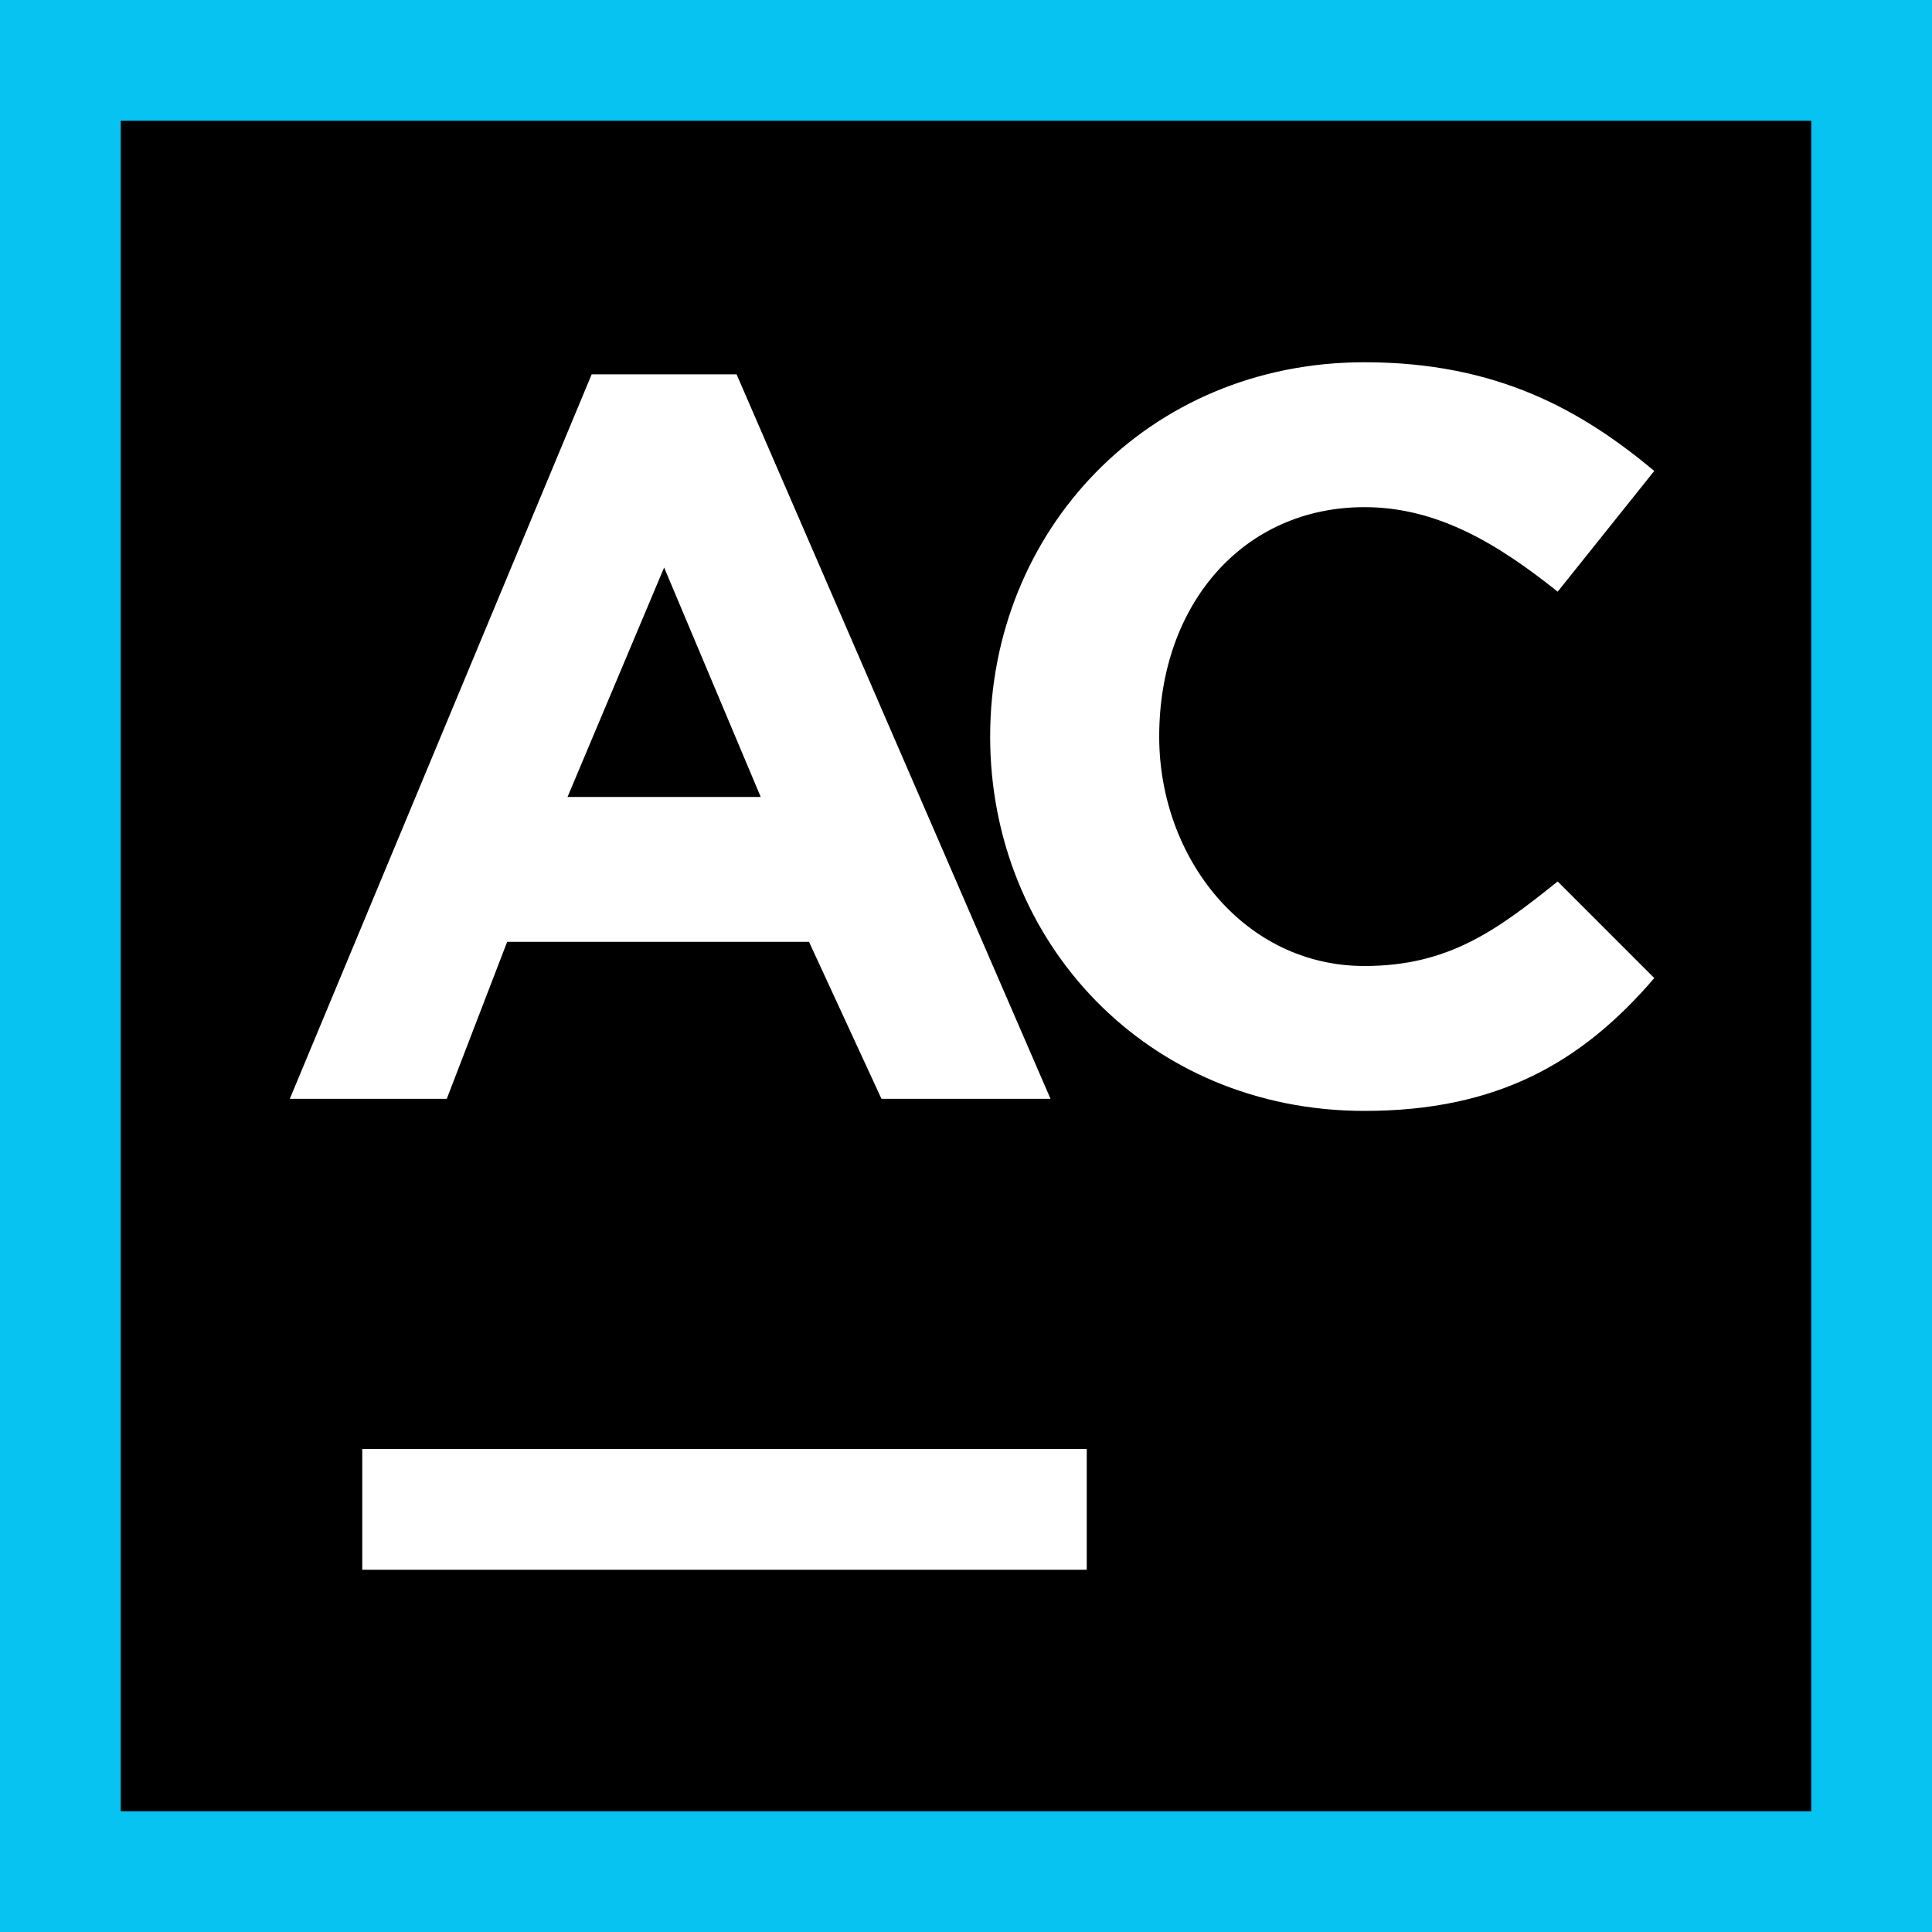 <svg width="16" height="16" viewBox="0 0 16 16" fill="none" xmlns="http://www.w3.org/2000/svg"><rect x="0" y="0" width="16" height="16" fill="#808080" stroke="none"/><rect id="frame" width="16" height="16" fill="none"/><path d="M16 0H0v16h16V0z" fill="#07C3F2"/><path d="M15 1H1v14h14V1z" fill="#000"/><path d="M9 12H3v1h6v-1z" fill="#fff"/><path d="M8.2 6.1C8.2 4.4 9.5 3 11.3 3c1.1 0 1.8.4 2.4.9l-.8 1c-.5-.4-1-.7-1.6-.7-1 0-1.7.8-1.7 1.9 0 1 .7 1.9 1.7 1.9.7 0 1.1-.3 1.6-.7l.8.8c-.6.7-1.3 1.1-2.4 1.1-1.8 0-3.1-1.4-3.1-3.1z" fill="#fff"/><path d="M4.9 3.1l-2.5 6h1.3l.5-1.3h2.5l.6 1.3h1.4l-2.6-6H4.9zm-.2 3.5l.8-1.9.8 1.9H4.7z" fill="#fff"/></svg>